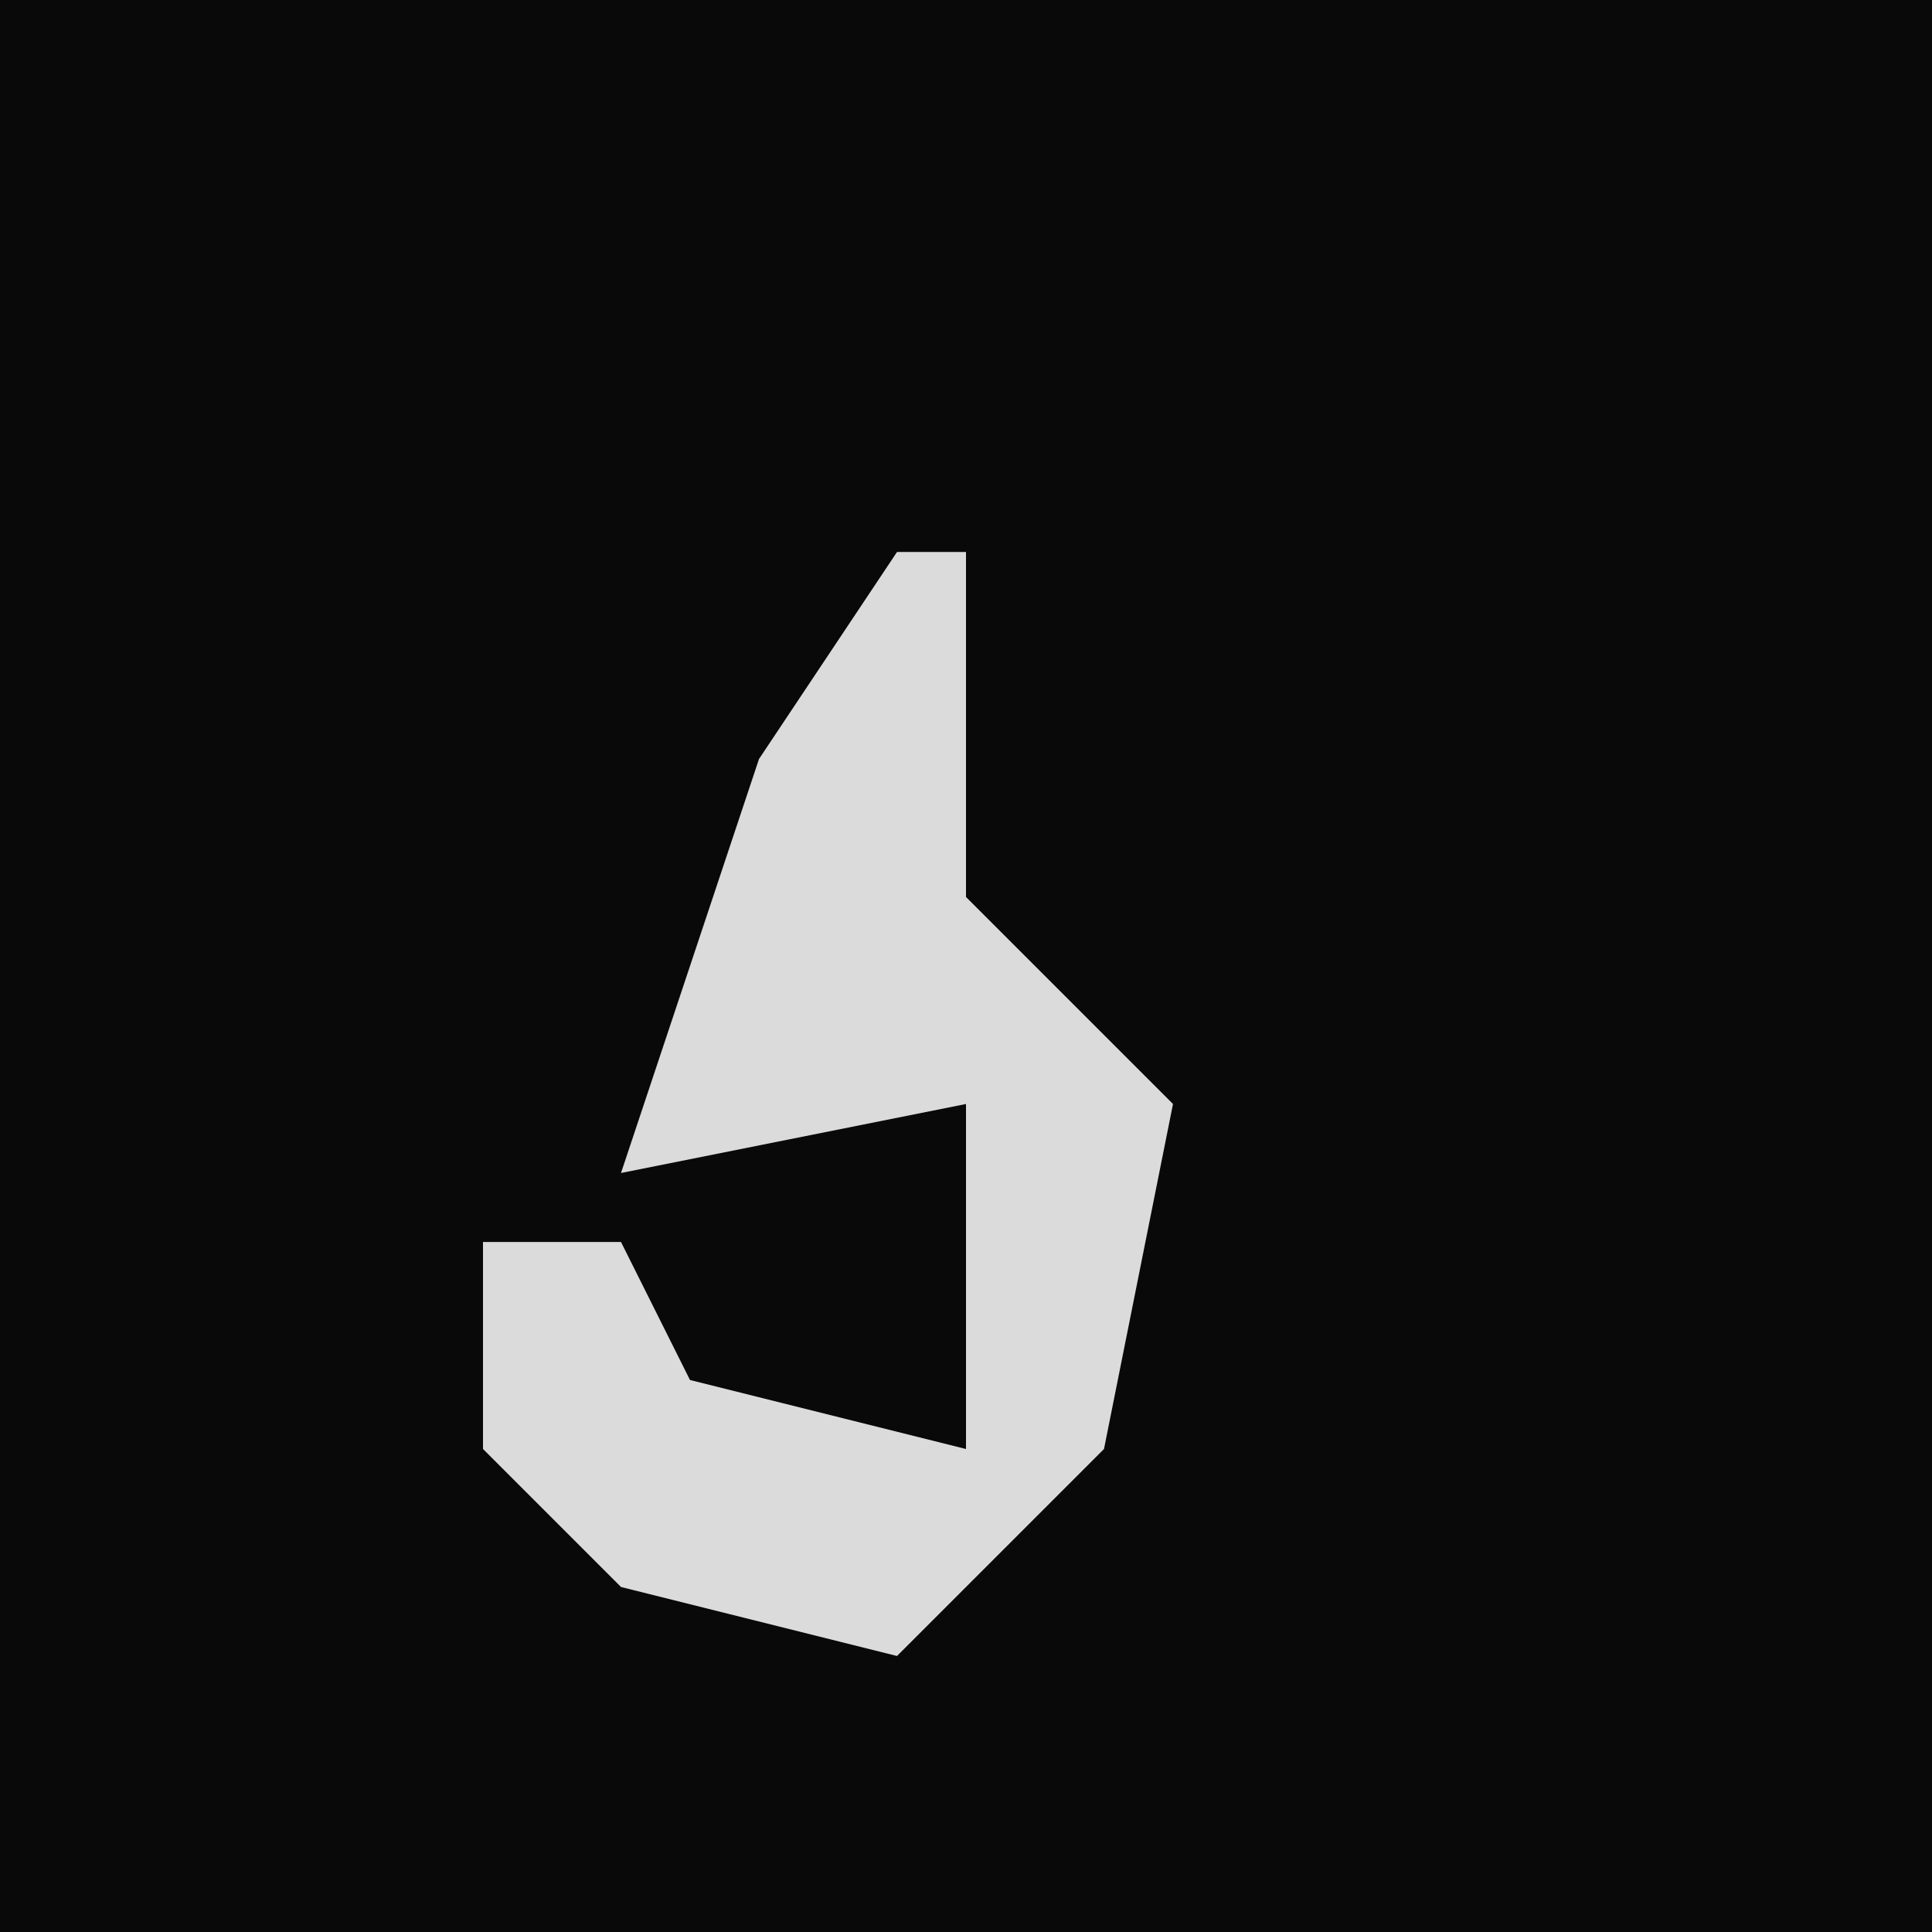 <?xml version="1.0" encoding="UTF-8"?>
<svg version="1.1" xmlns="http://www.w3.org/2000/svg" width="28" height="28">
<path d="M0,0 L28,0 L28,28 L0,28 Z " fill="#090909" transform="translate(0,0)"/>
<path d="M0,0 L1,0 L1,5 L4,8 L3,13 L0,16 L-4,15 L-6,13 L-6,10 L-4,10 L-3,12 L1,13 L1,8 L-4,9 L-2,3 Z " fill="#DBDBDB" transform="translate(13,8)"/>
</svg>
